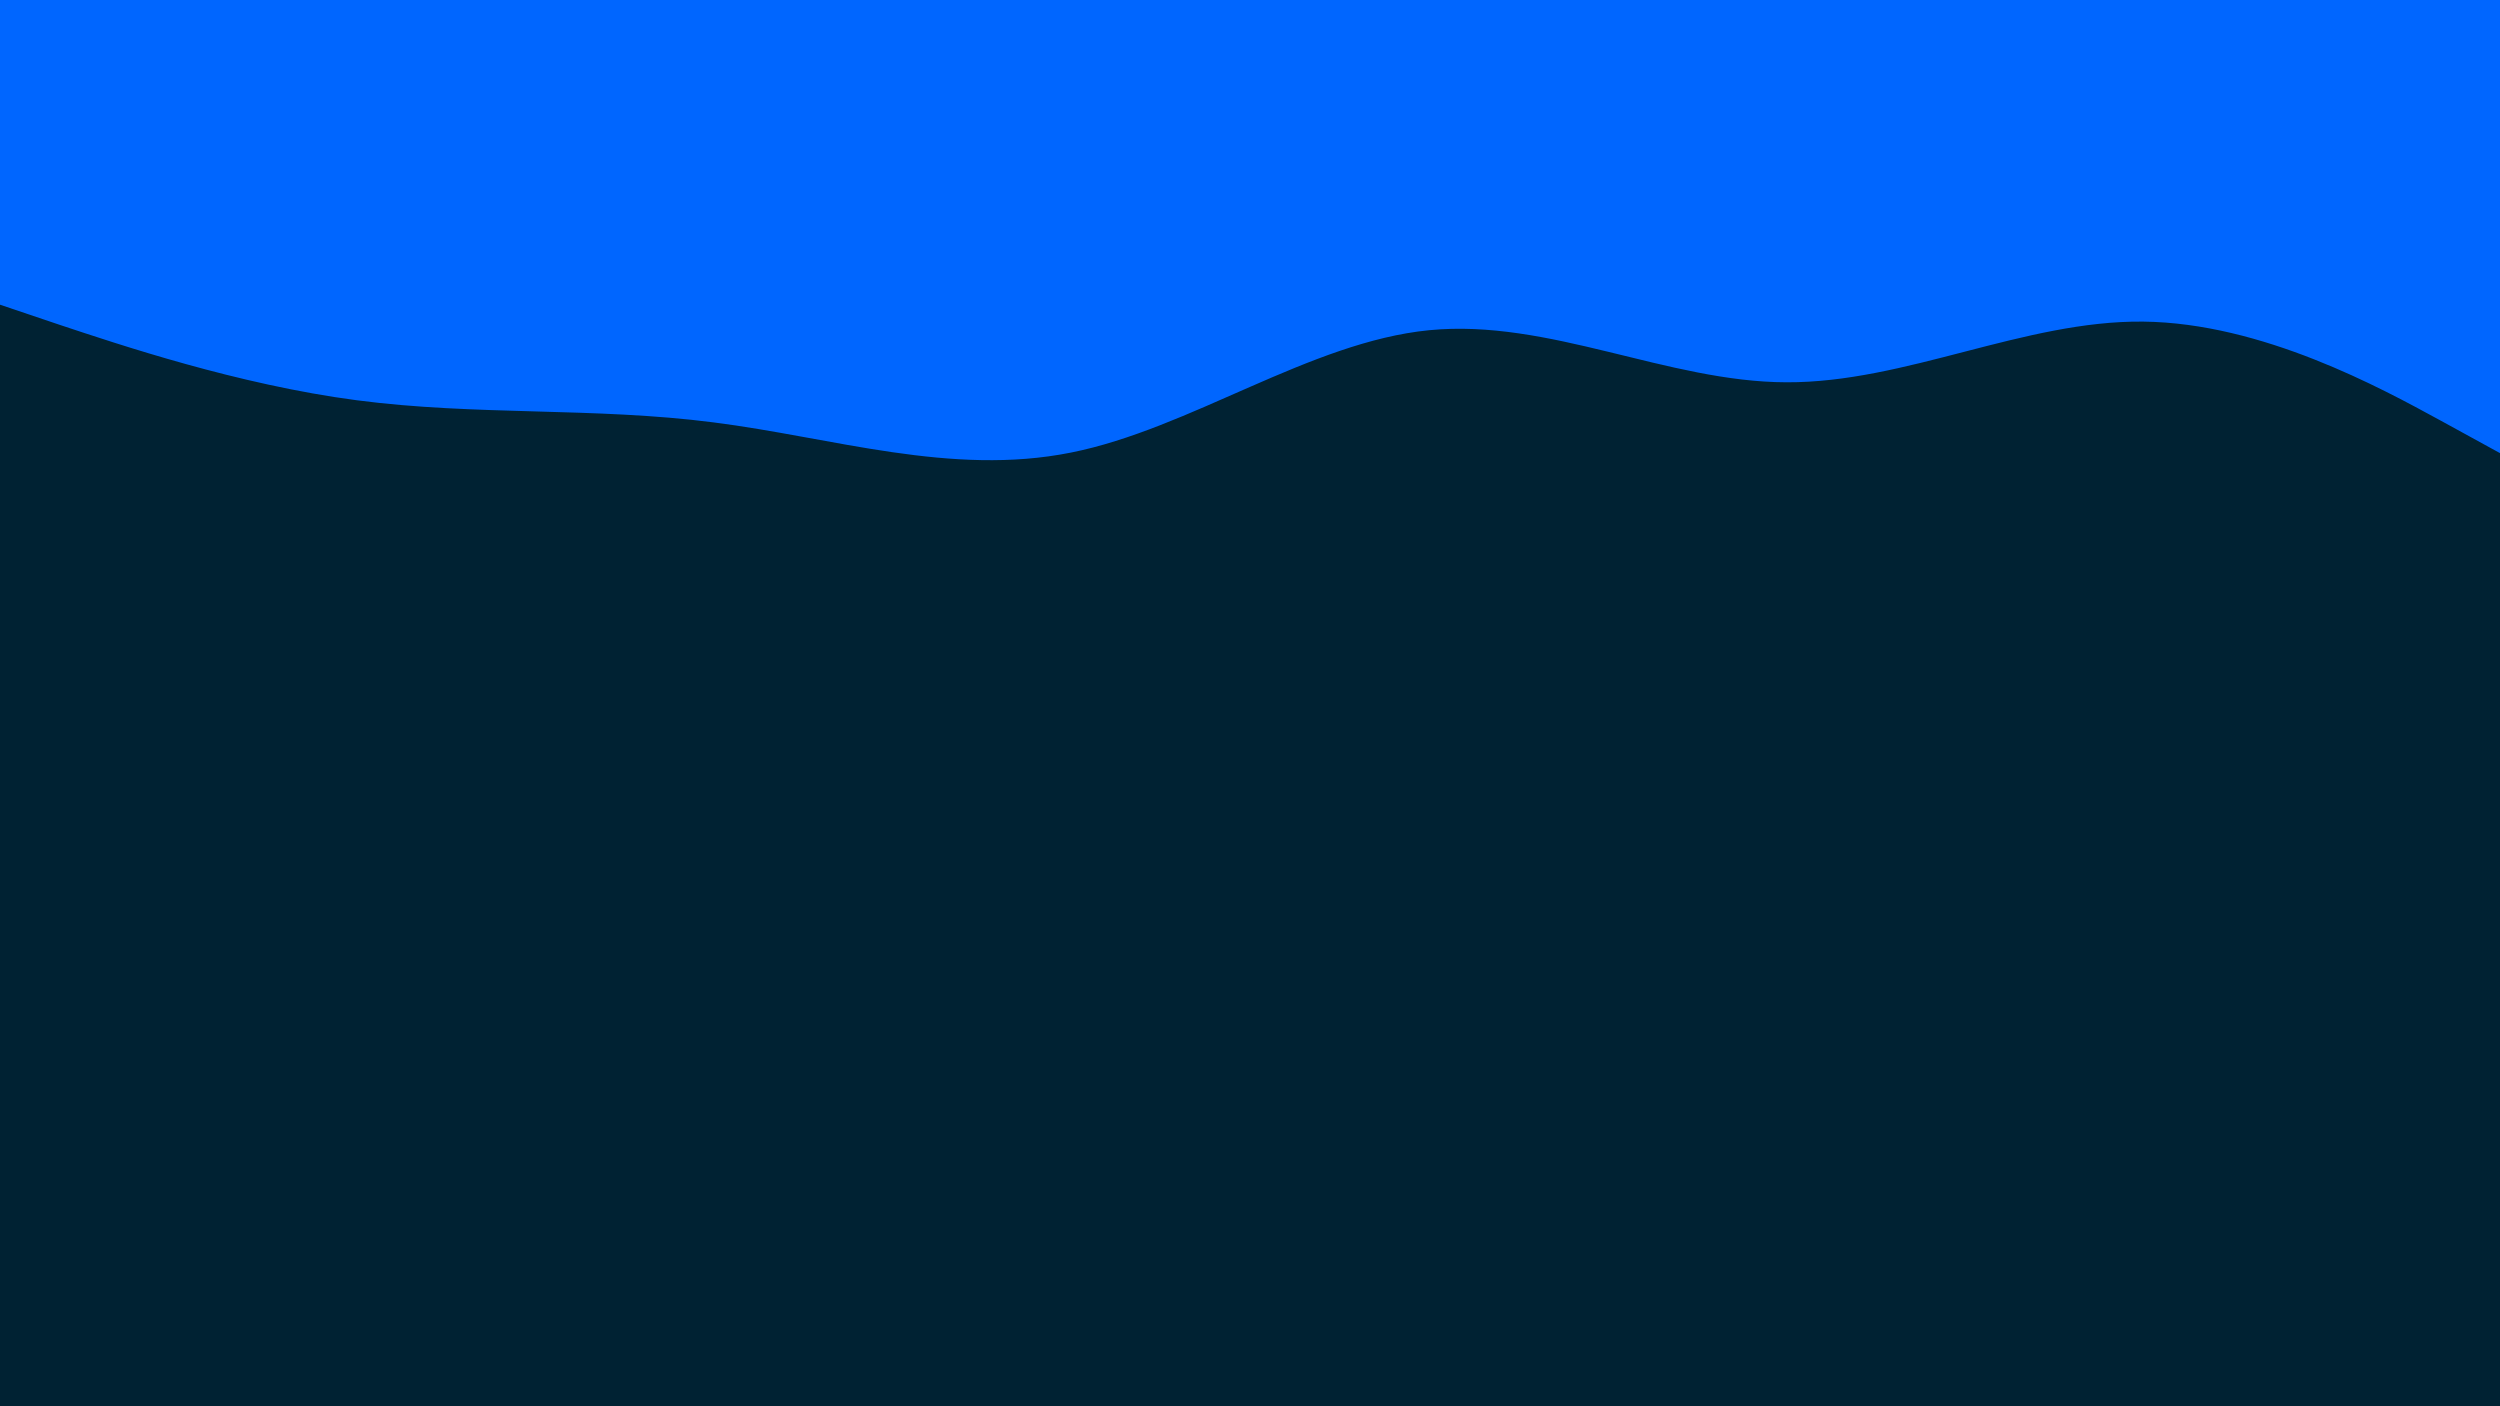 <svg id="visual" viewBox="0 0 960 540" width="960" height="540" xmlns="http://www.w3.org/2000/svg" xmlns:xlink="http://www.w3.org/1999/xlink" version="1.1"><rect x="0" y="0" width="960" height="540" fill="#002233"></rect><path d="M0 117L22.8 124.7C45.7 132.3 91.3 147.7 137 153.7C182.7 159.7 228.3 156.3 274 162.2C319.7 168 365.3 183 411.2 173.8C457 164.7 503 131.3 548.8 126.8C594.7 122.3 640.3 146.7 686 146.8C731.7 147 777.3 123 823 123.5C868.7 124 914.3 149 937.2 161.5L960 174L960 0L937.2 0C914.3 0 868.7 0 823 0C777.3 0 731.7 0 686 0C640.3 0 594.7 0 548.8 0C503 0 457 0 411.2 0C365.3 0 319.7 0 274 0C228.3 0 182.7 0 137 0C91.3 0 45.7 0 22.8 0L0 0Z" fill="#0066FF" stroke-linecap="round" stroke-linejoin="miter"></path></svg>